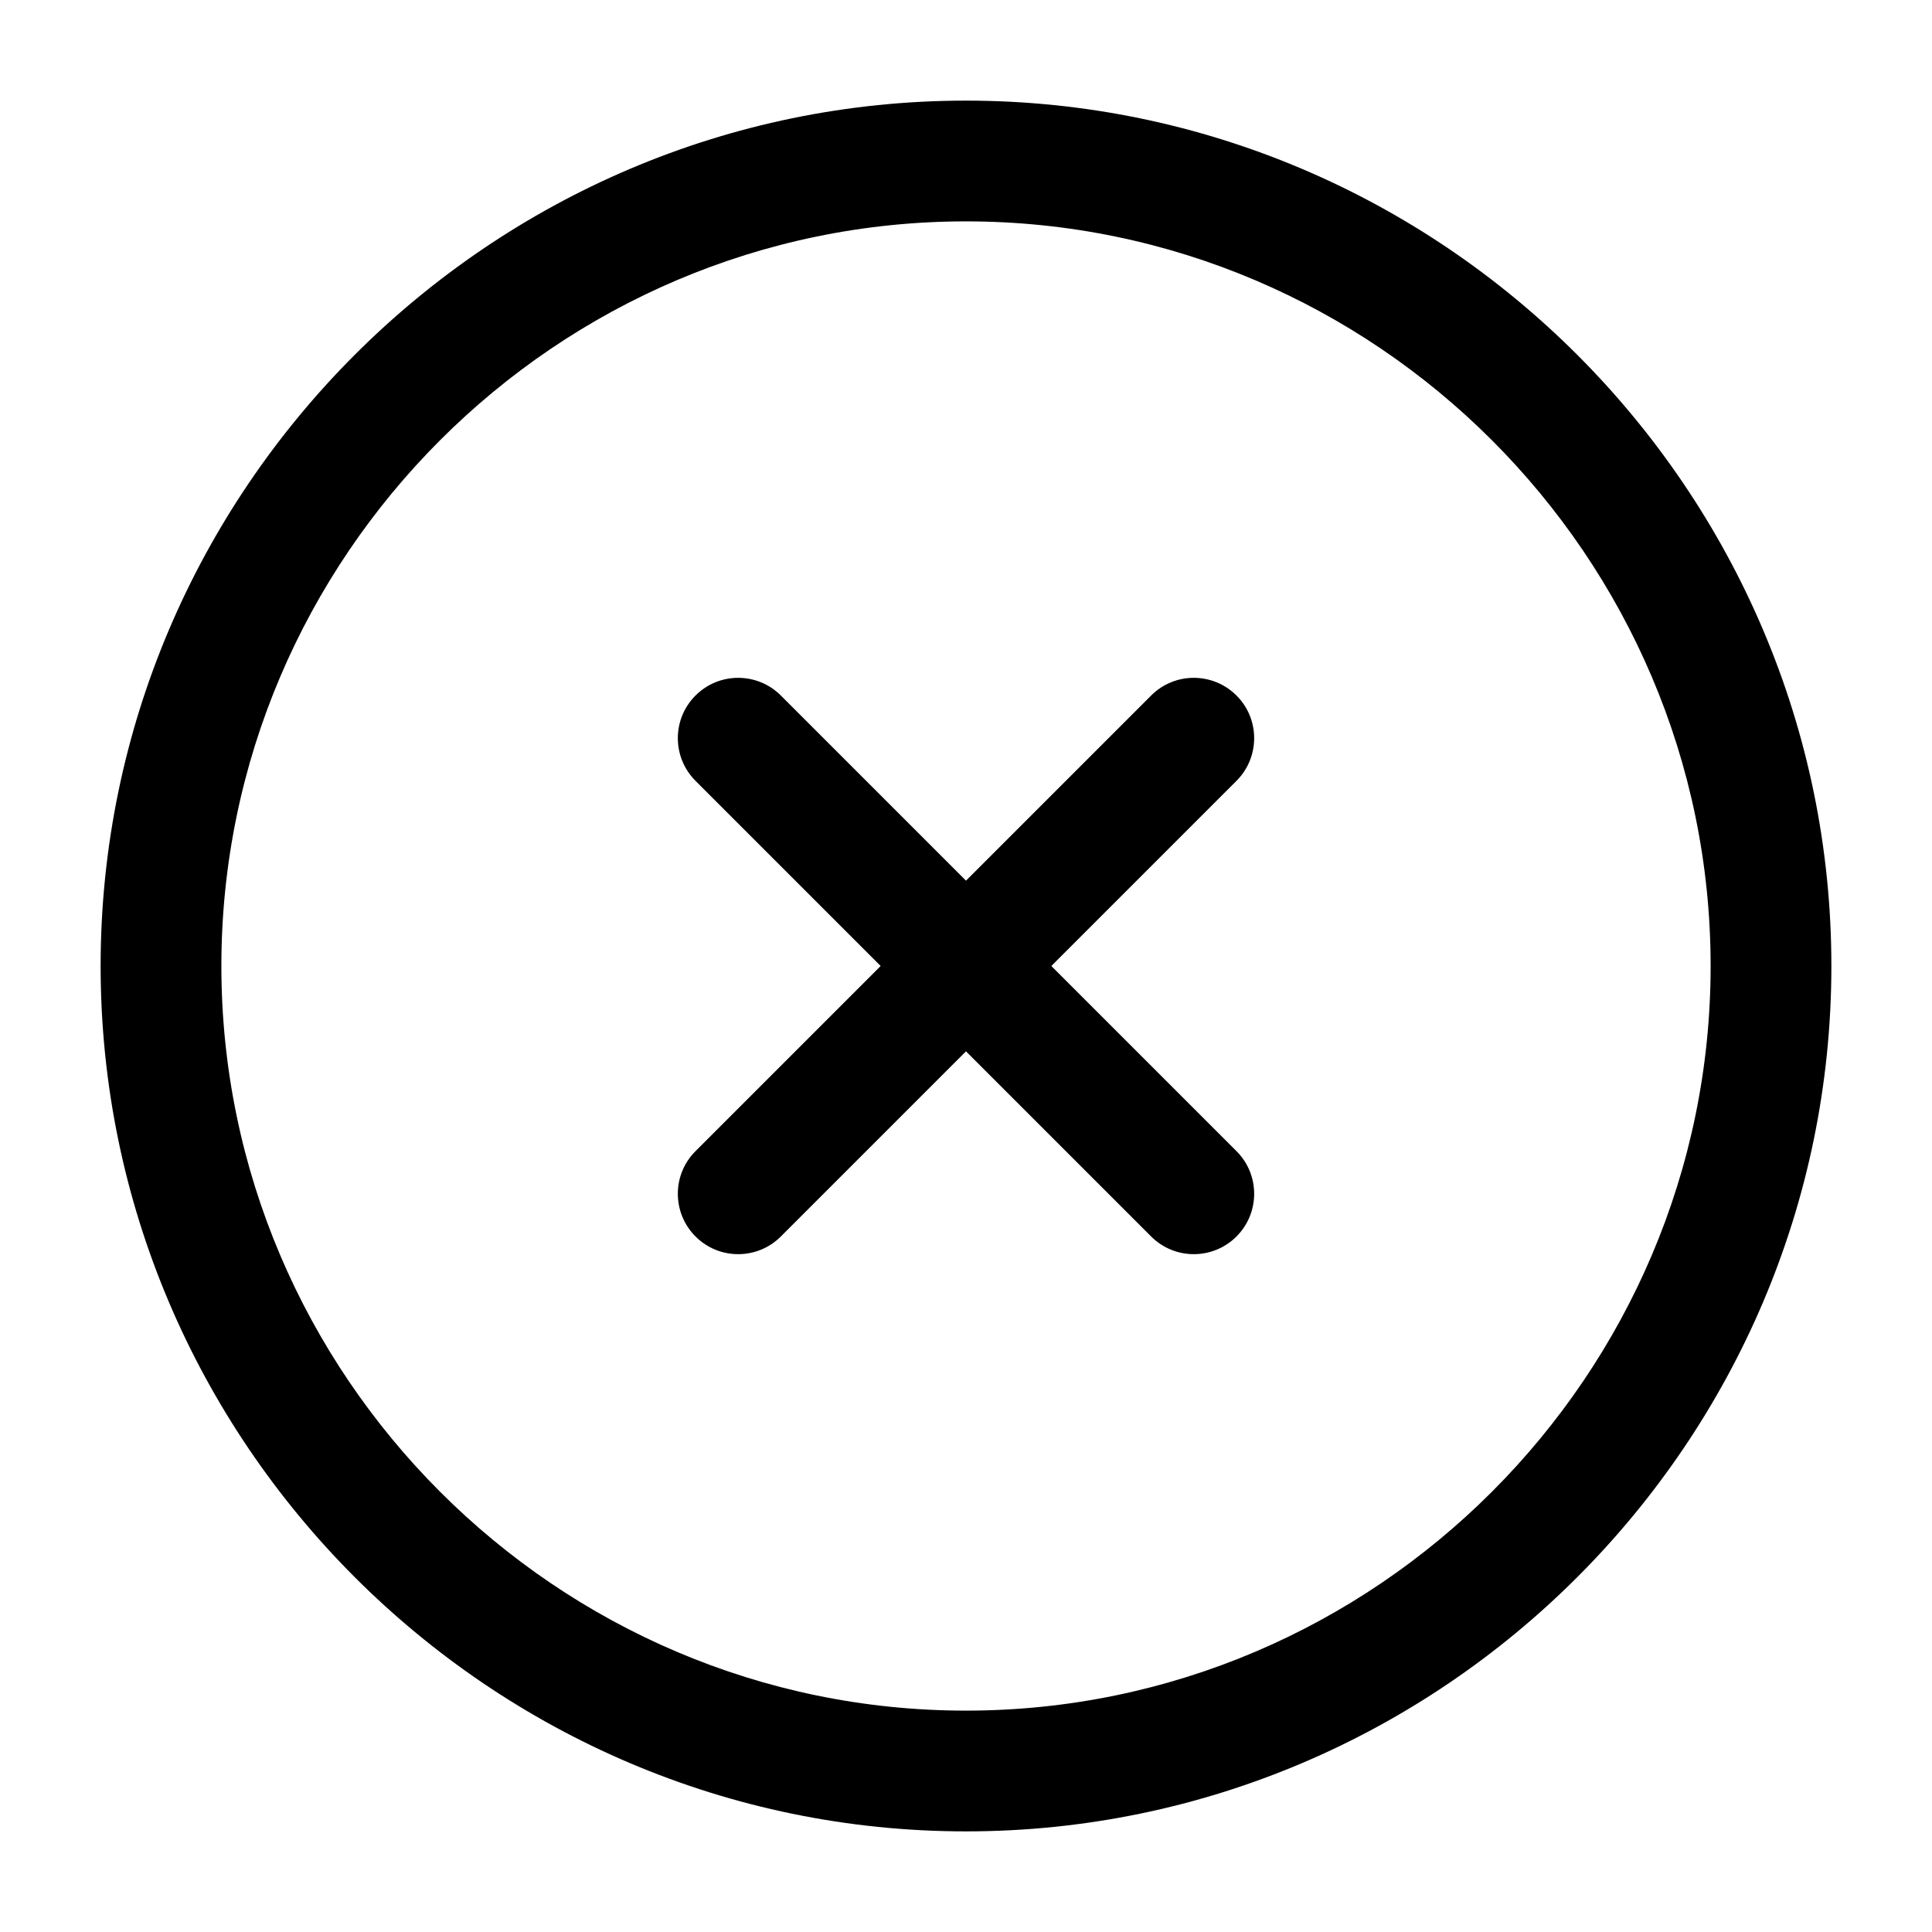<svg width="24" height="24" viewBox="0 0 24 24" fill="none" xmlns="http://www.w3.org/2000/svg">
<path fill-rule="evenodd" clip-rule="evenodd" d="M1.25 12C1.25 6.086 6.086 1.25 12 1.25C17.914 1.25 22.75 6.086 22.75 12C22.75 17.914 17.914 22.75 12 22.75C6.086 22.75 1.25 17.914 1.25 12ZM12 2.75C6.914 2.75 2.75 6.914 2.75 12C2.75 17.086 6.914 21.25 12 21.25C17.086 21.25 21.25 17.086 21.25 12C21.25 6.914 17.086 2.75 12 2.75Z" fill="black"/>
<path fill-rule="evenodd" clip-rule="evenodd" d="M15.36 8.64C15.653 8.932 15.653 9.407 15.36 9.7L9.7 15.36C9.407 15.653 8.932 15.653 8.64 15.36C8.347 15.067 8.347 14.592 8.64 14.3L14.3 8.64C14.592 8.347 15.067 8.347 15.36 8.64Z" fill="black"/>
<path fill-rule="evenodd" clip-rule="evenodd" d="M8.64 8.64C8.932 8.347 9.407 8.347 9.7 8.64L15.36 14.3C15.653 14.592 15.653 15.067 15.36 15.36C15.067 15.653 14.592 15.653 14.3 15.36L8.64 9.7C8.347 9.407 8.347 8.932 8.64 8.64Z" fill="black"/>
</svg>
